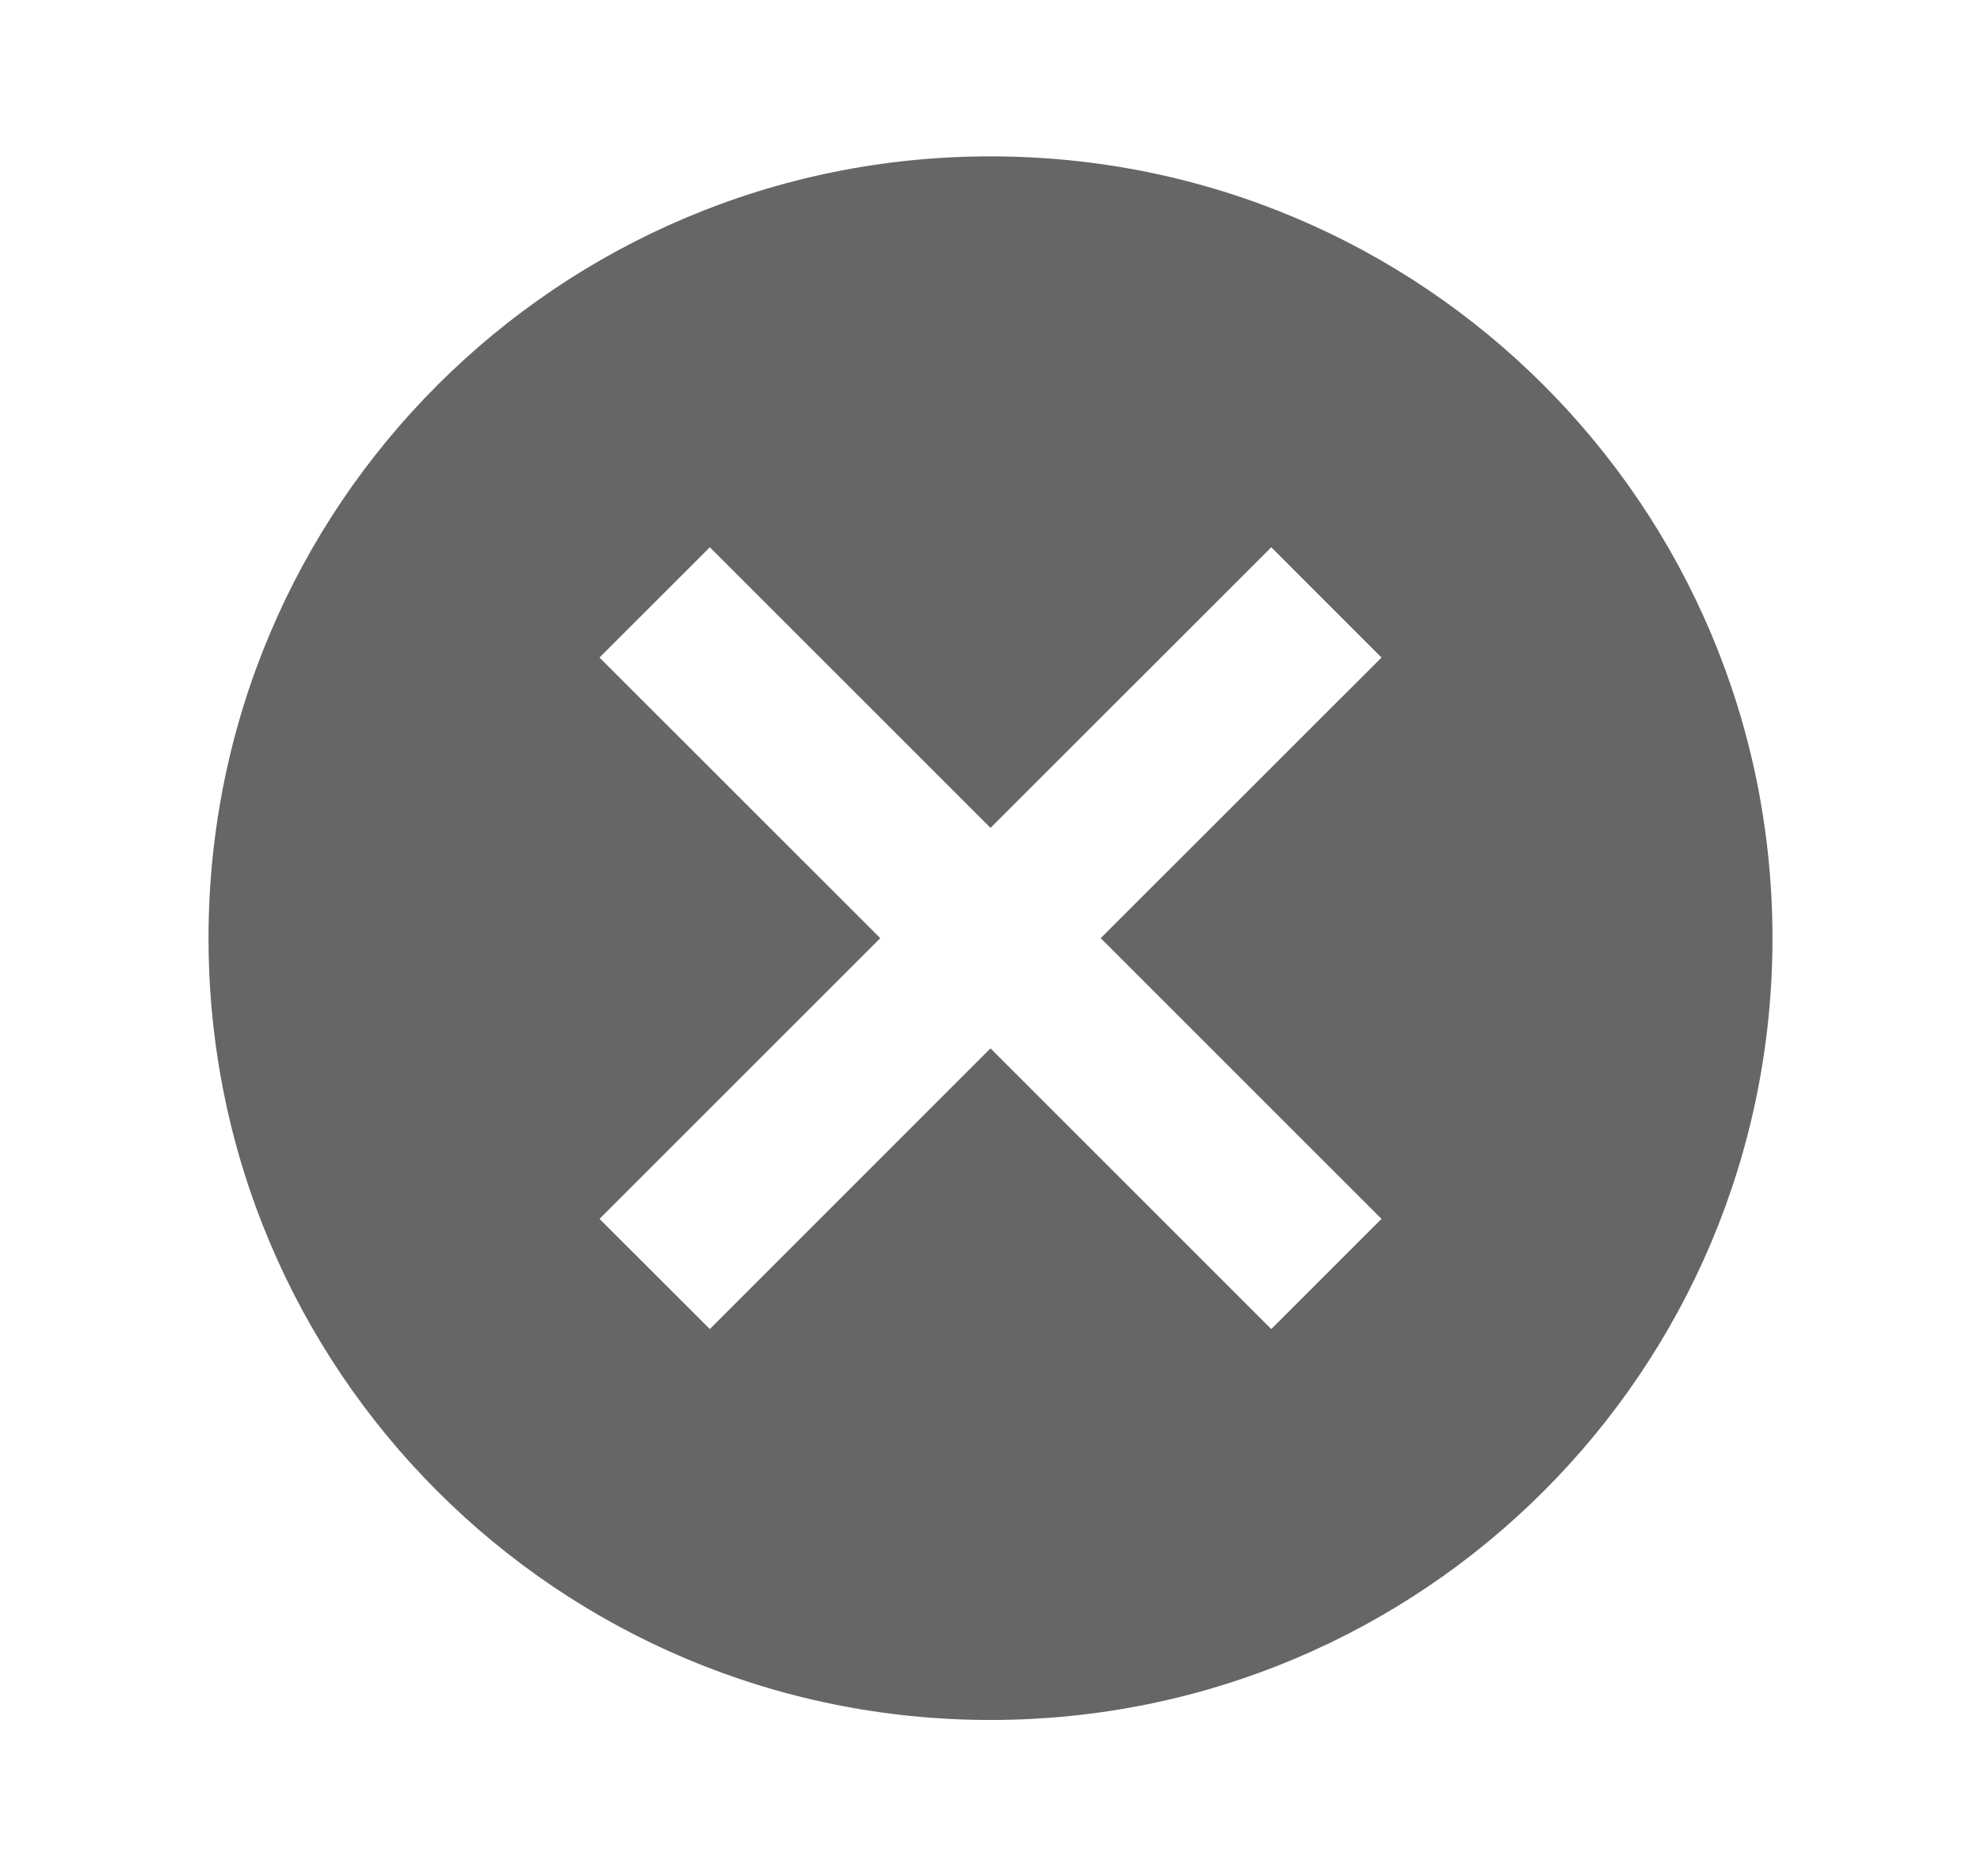 <svg width="19" height="18" viewBox="0 0 19 18" fill="none" xmlns="http://www.w3.org/2000/svg">
<path fill-rule="evenodd" clip-rule="evenodd" d="M9.5 1.5C5.353 1.5 2 4.853 2 9C2 13.148 5.353 16.5 9.5 16.5C13.648 16.5 17 13.148 17 9C17 4.853 13.648 1.5 9.5 1.5ZM13.25 11.693L12.193 12.75L9.5 10.057L6.808 12.75L5.75 11.693L8.443 9L5.75 6.308L6.808 5.25L9.5 7.942L12.193 5.25L13.25 6.308L10.557 9L13.25 11.693Z" fill="black" fill-opacity="0.6"/>
</svg>
